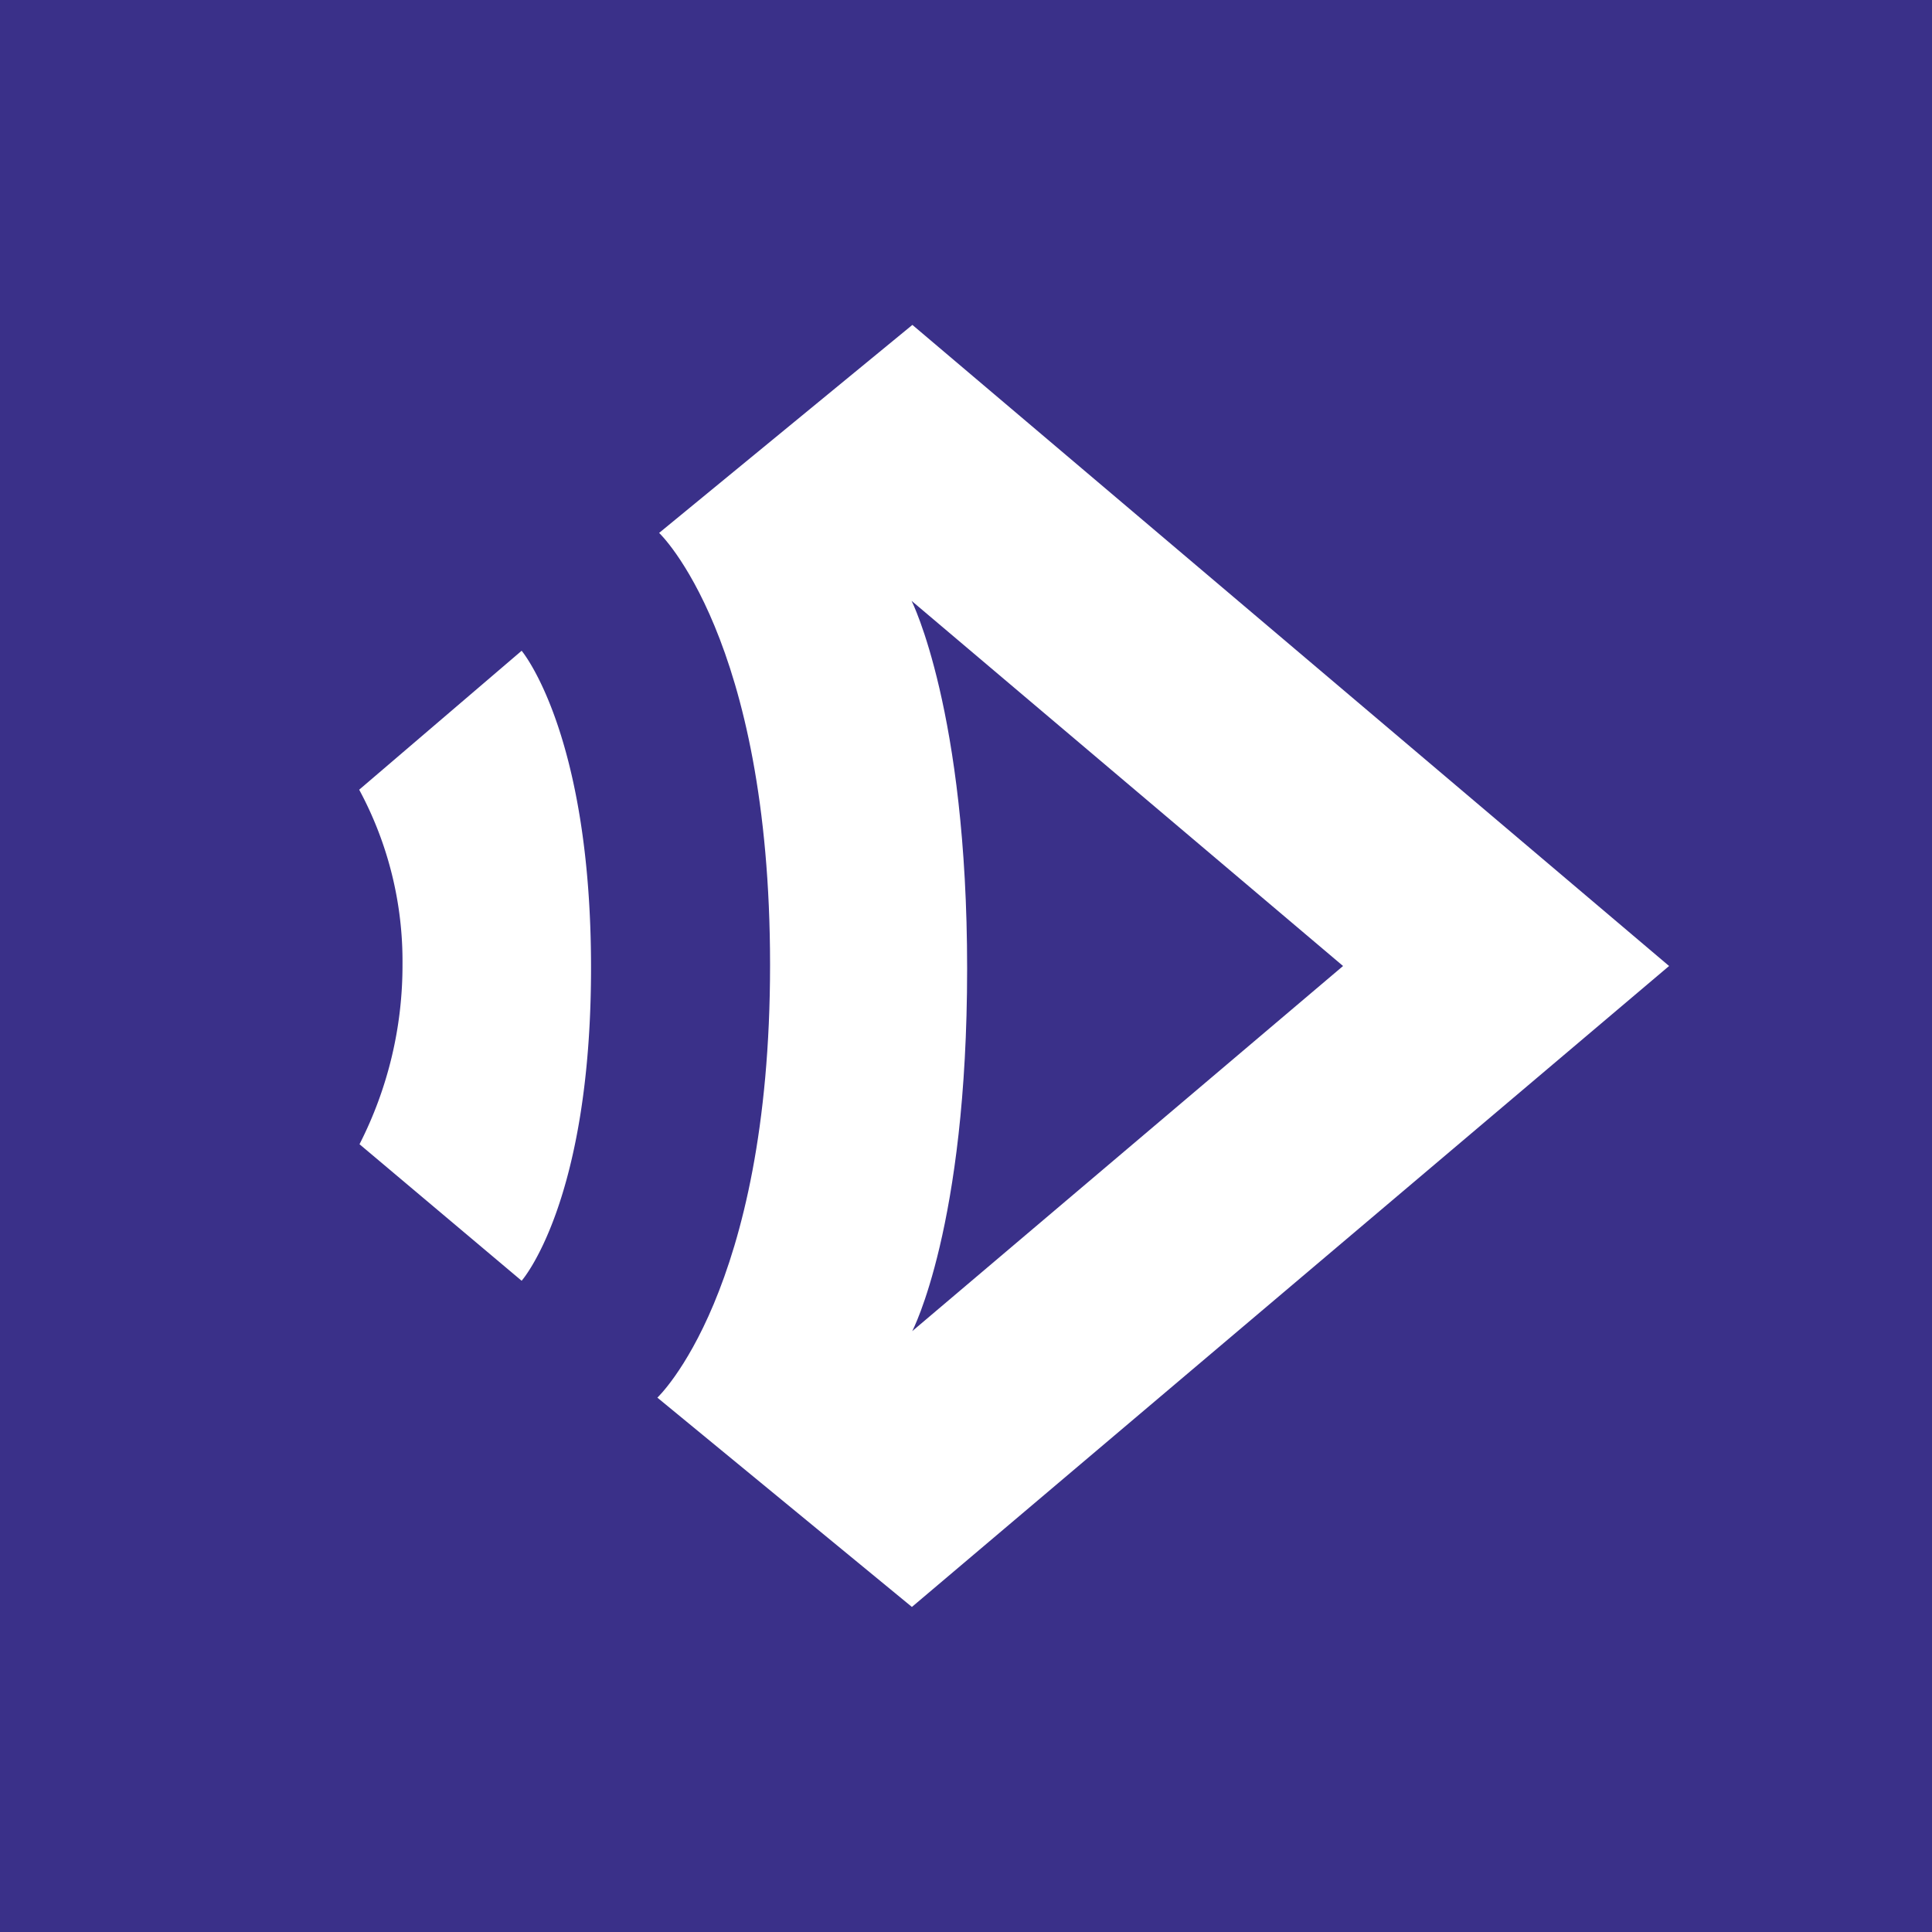 <svg xmlns="http://www.w3.org/2000/svg" viewBox="0 0 120 120"><defs><style>.cls-1{fill:#3a3089;}.cls-2{fill:#fff;}</style></defs><title>icon</title><g id="Calque_2" data-name="Calque 2"><rect class="cls-1" width="120" height="120"/></g><g id="Calque_3" data-name="Calque 3"><path class="cls-2" d="M103.67,60l-47-39.82L40.94,33.1s6.89,6.49,6.89,26.83-7,26.88-7,26.88l15.81,13Zm-43.6.16c0-16-3.45-22.84-3.45-22.84L83.42,60,56.66,82.68S60.07,76.2,60.07,60.18Z"/><path class="cls-2" d="M32.4,79.55,22.33,71.07A24.43,24.43,0,0,0,25,59.91a22.44,22.44,0,0,0-2.69-10.86L32.4,40.42s4.31,5.11,4.31,19.69S32.4,79.55,32.4,79.55Z"/></g></svg>